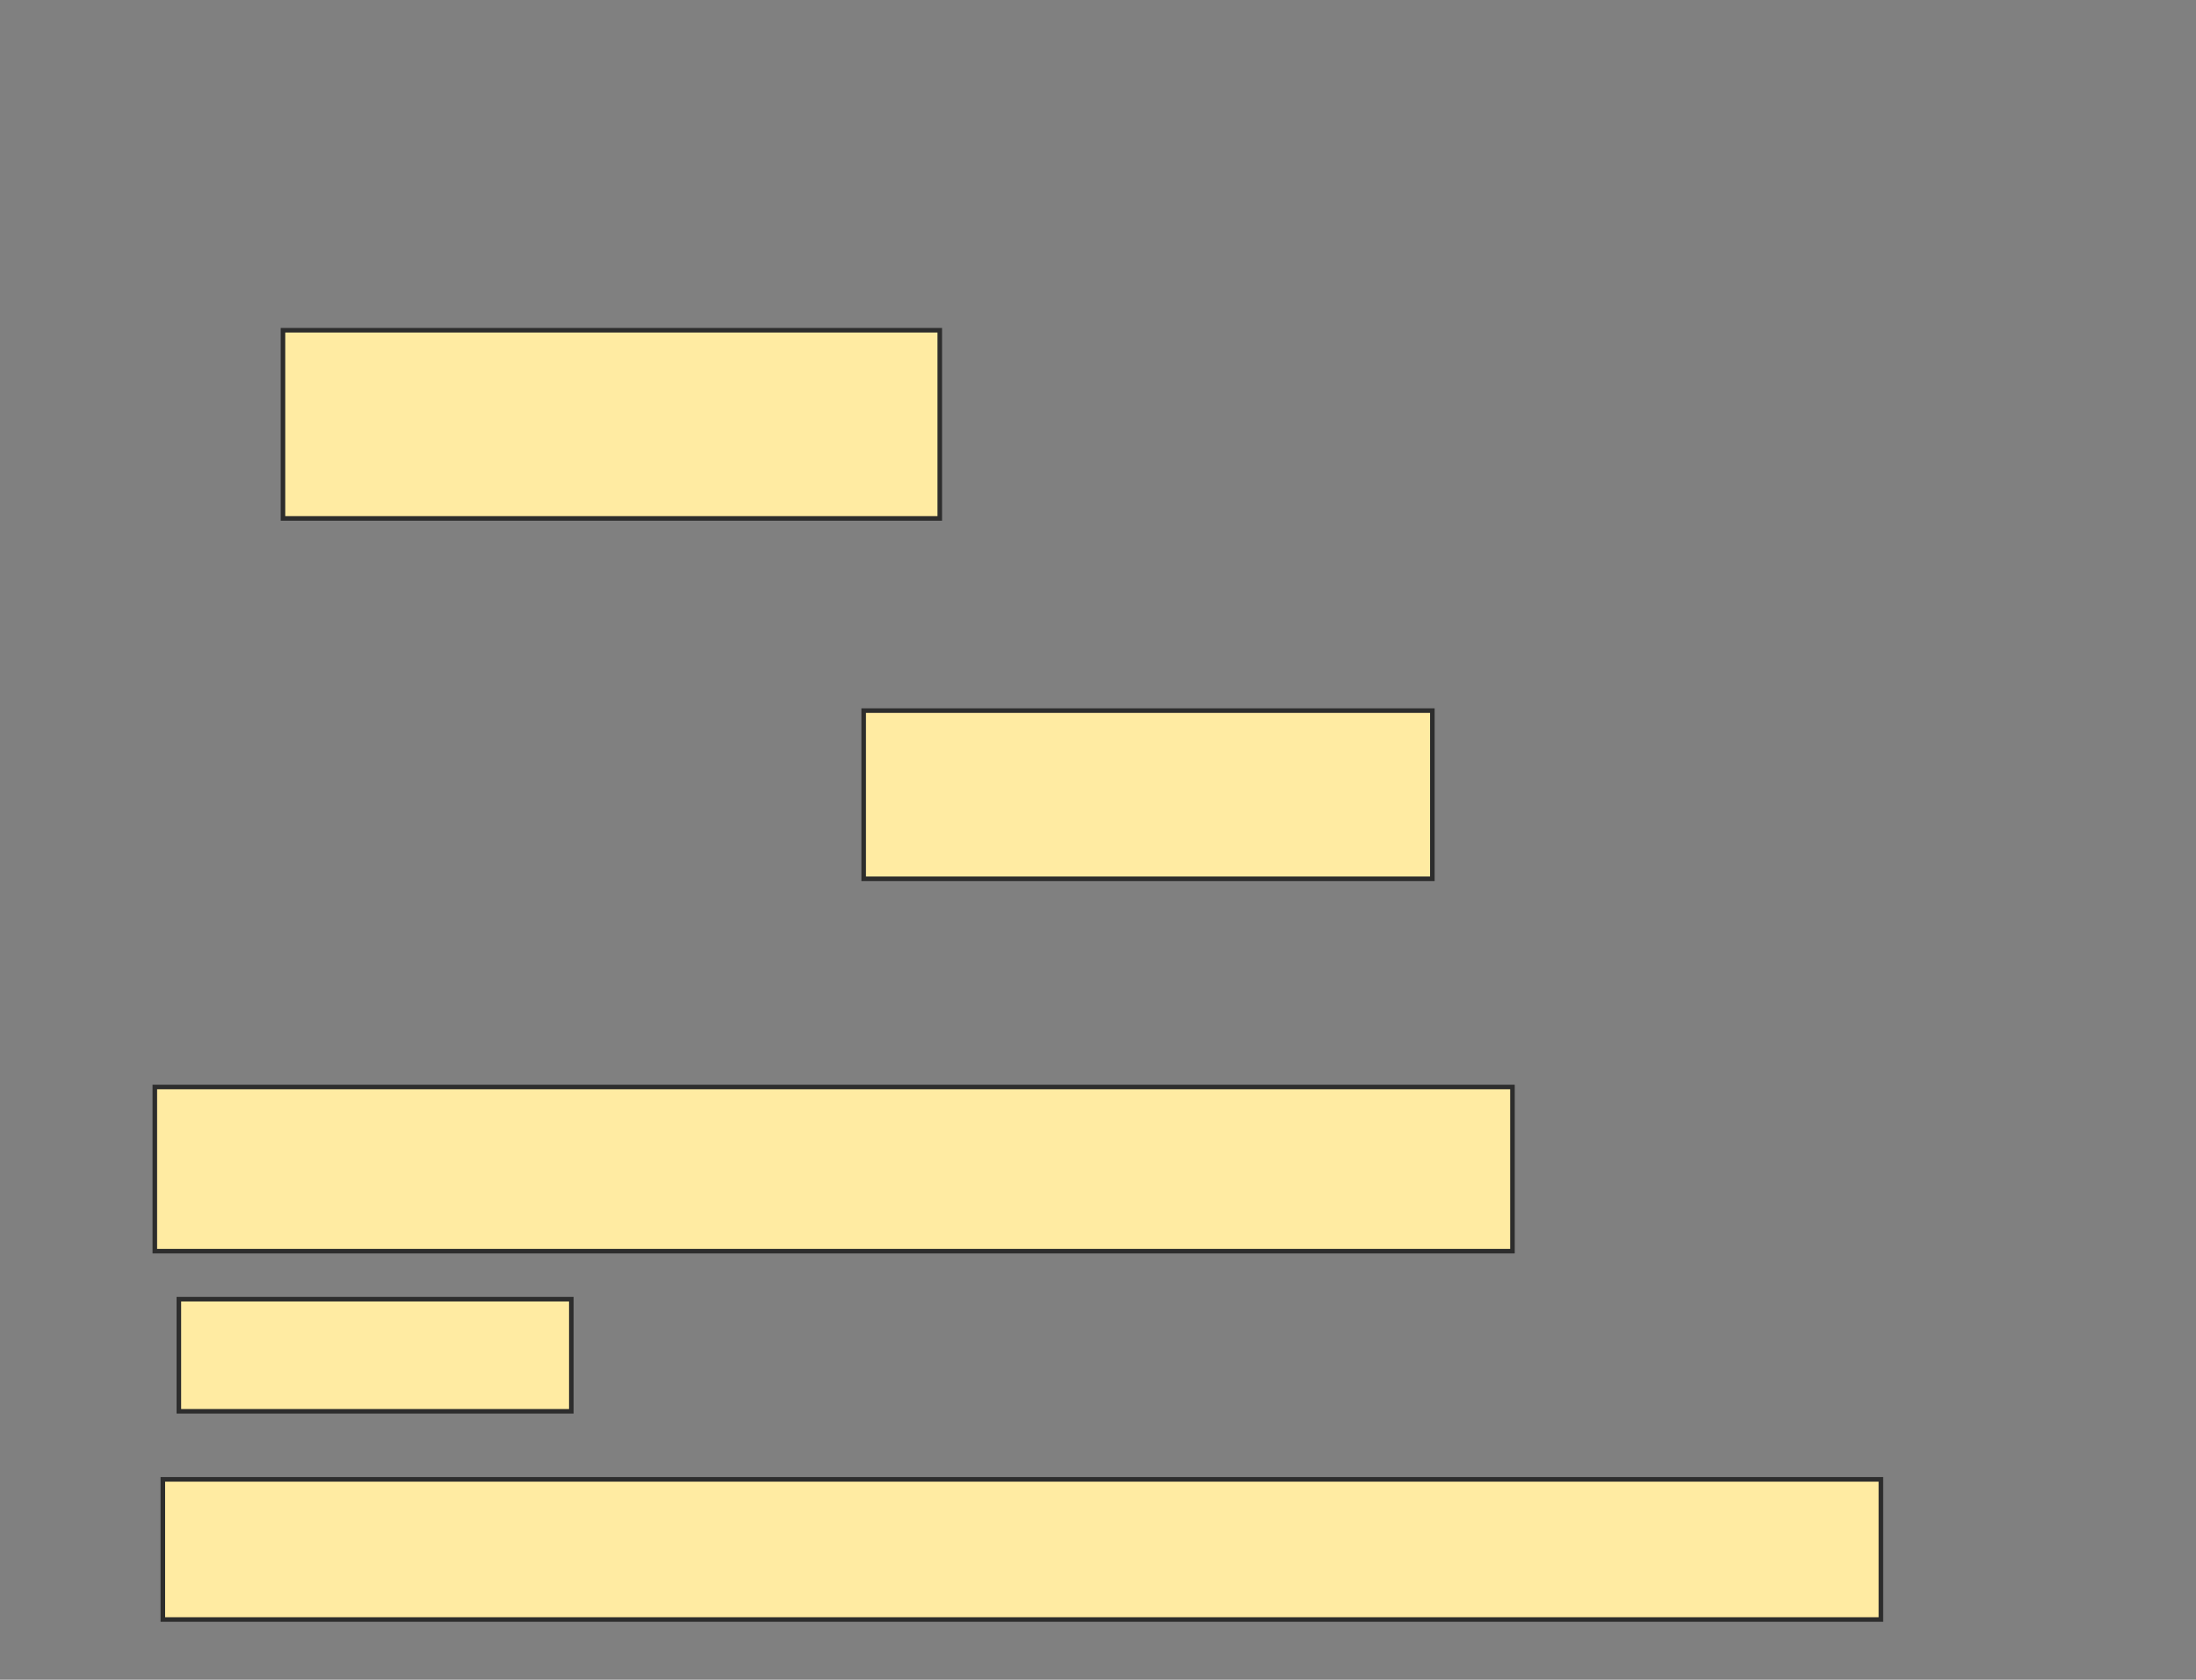 <svg height="368" width="481" xmlns="http://www.w3.org/2000/svg">
 <rect width="100%" height="100%" fill="#808080" stroke="none"/>
 <!-- Created with Image Occlusion Enhanced -->
 <g>
  <title>Labels</title>
 </g>
 <g>
  <title>Masks</title>
  <rect fill="#FFEBA2" height="41.228" id="e5f25cd00ad74e2dbf940db861c8562c-oa-1" stroke="#2D2D2D" width="143.86" x="61.982" y="72.351"/>
  <rect fill="#FFEBA2" height="36.842" id="e5f25cd00ad74e2dbf940db861c8562c-oa-2" stroke="#2D2D2D" width="124.561" x="189.175" y="155.684"/>
  <rect fill="#FFEBA2" height="35.965" id="e5f25cd00ad74e2dbf940db861c8562c-oa-3" stroke="#2D2D2D" width="297.368" x="33.912" y="238.14"/>
  <rect fill="#FFEBA2" height="24.561" id="e5f25cd00ad74e2dbf940db861c8562c-oa-4" stroke="#2D2D2D" width="85.965" x="39.175" y="284.632"/>
  <rect fill="#FFEBA2" height="30.702" id="e5f25cd00ad74e2dbf940db861c8562c-oa-5" stroke="#2D2D2D" width="376.316" x="35.667" y="324.105"/>
 </g>
</svg>